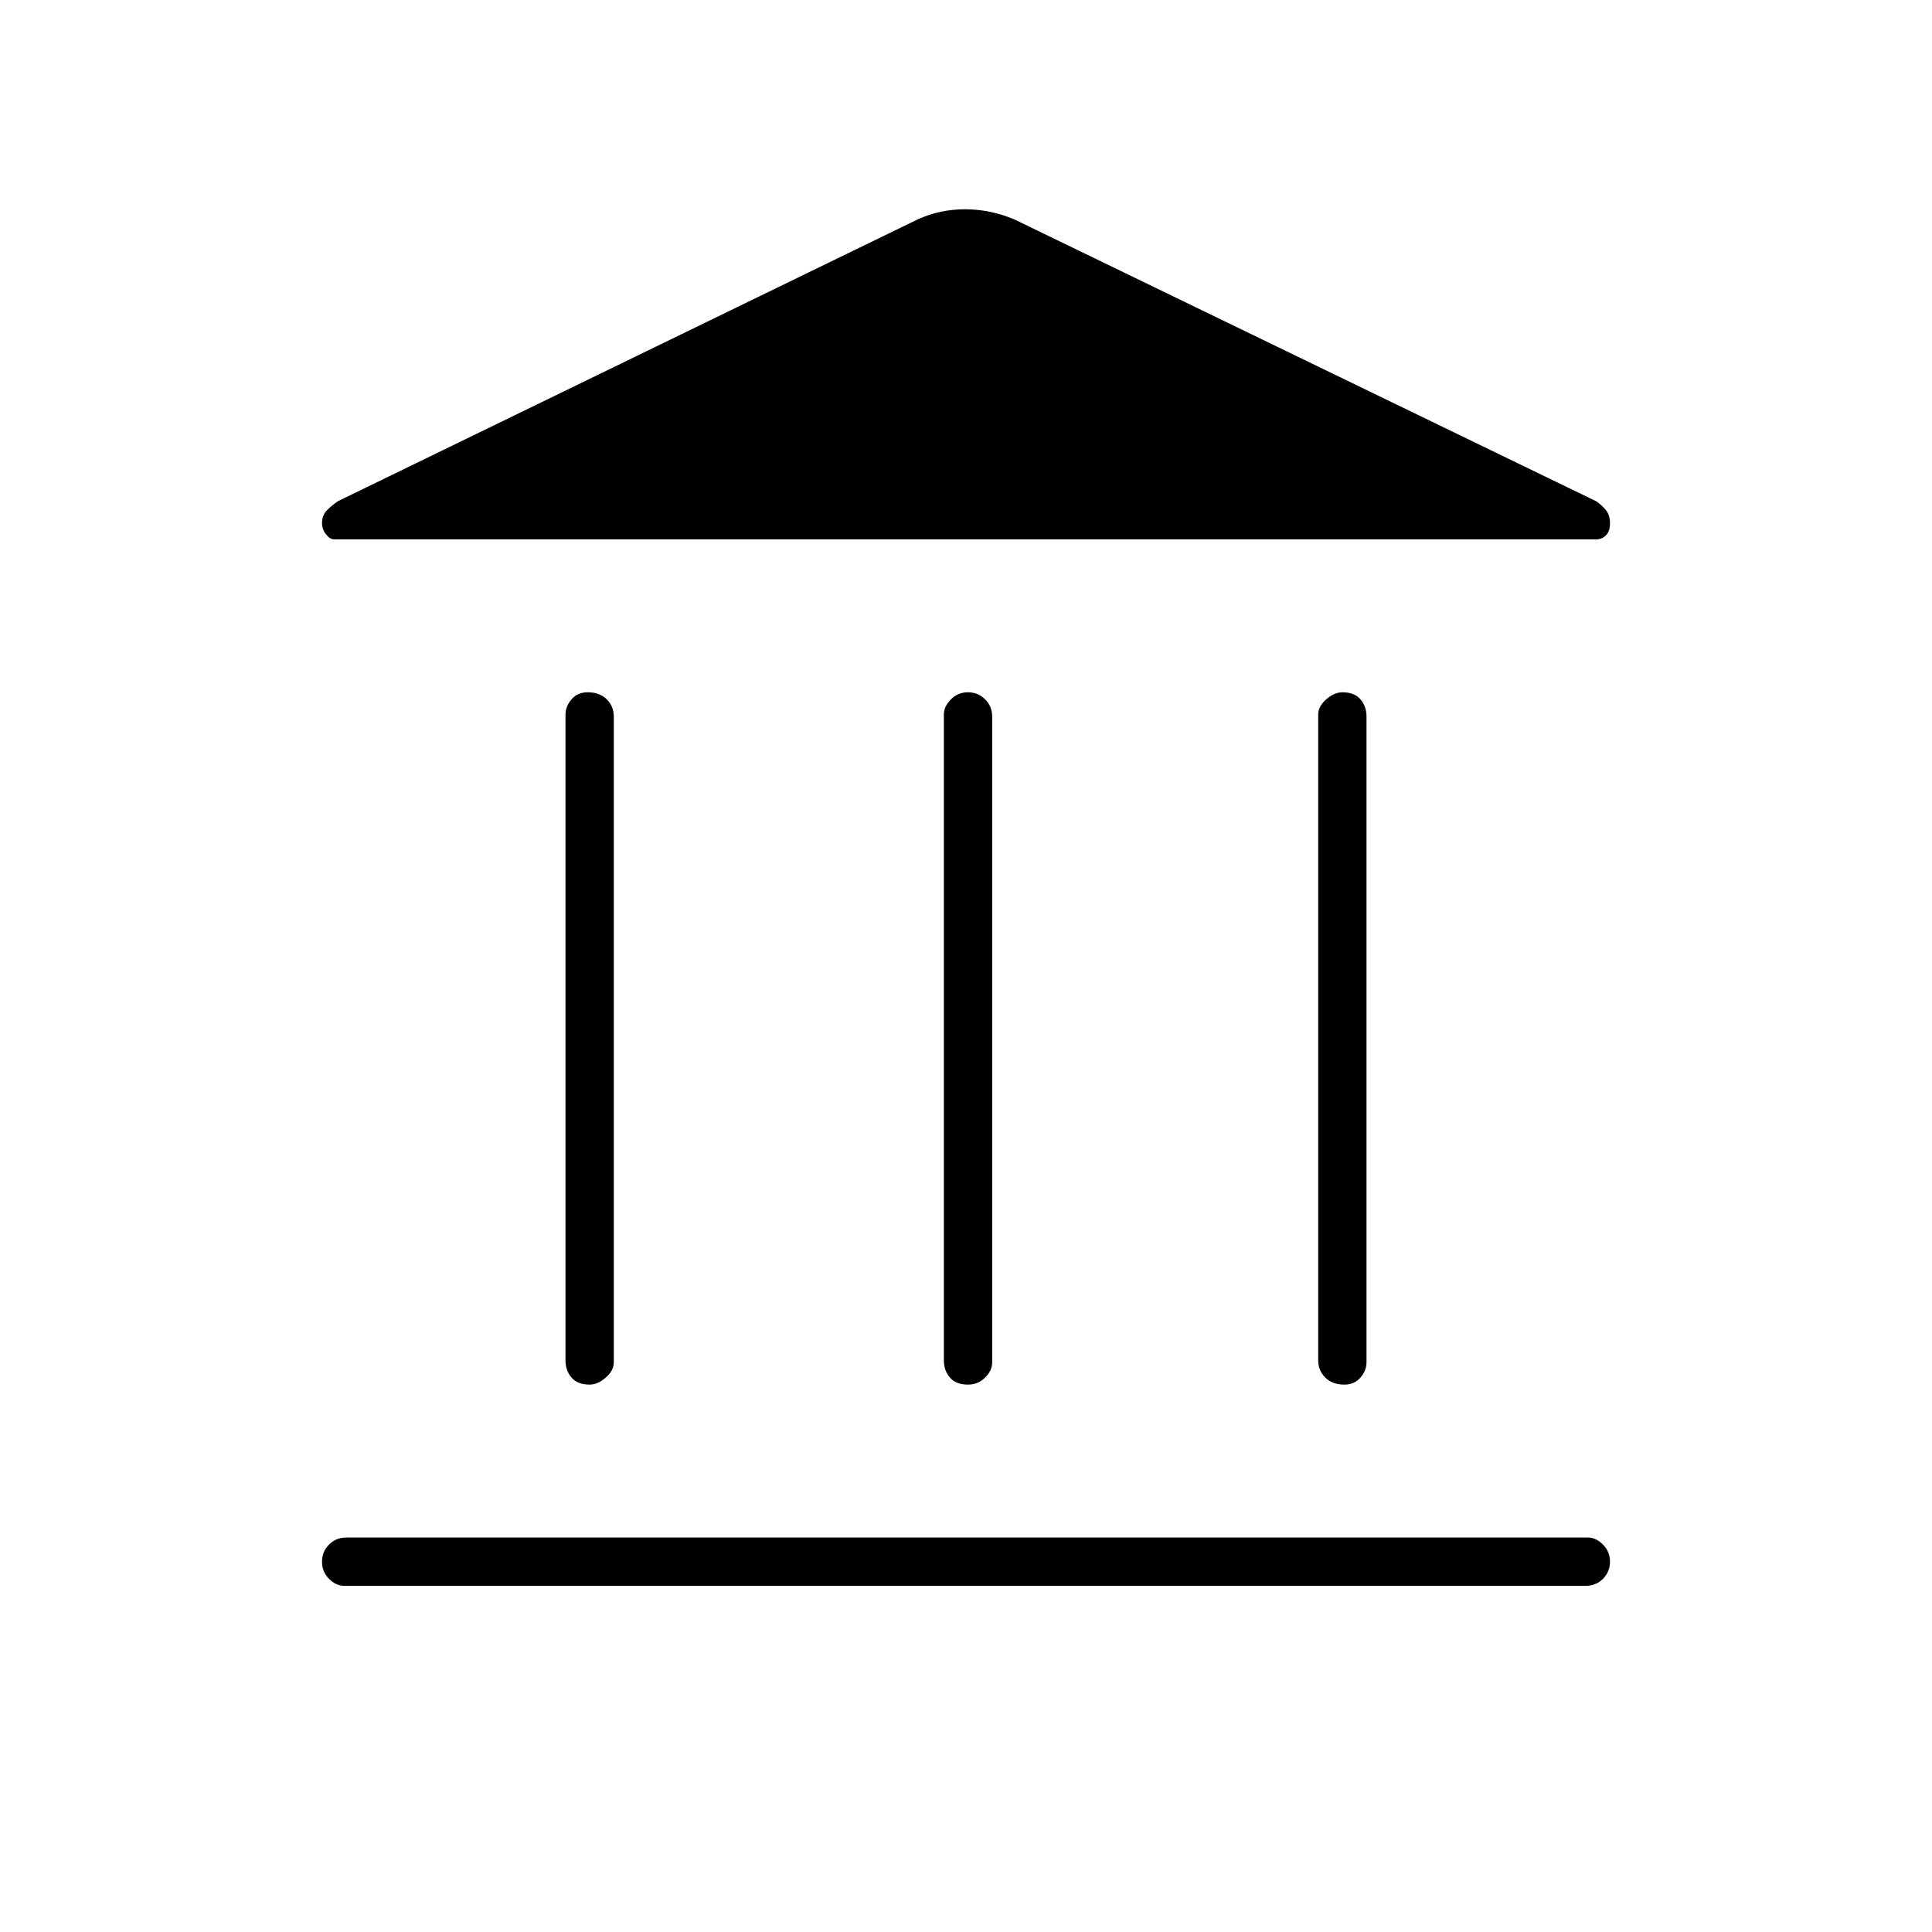 <svg xmlns="http://www.w3.org/2000/svg" height="40" width="40"><path d="M12.208 28.667q-.25 0-.375-.146t-.125-.354V14.792q0-.167.125-.313t.334-.146q.25 0 .395.146.146.146.146.354v13.375q0 .167-.166.313-.167.146-.334.146Zm7.834 0q-.25 0-.375-.146t-.125-.354V14.792q0-.167.146-.313.145-.146.354-.146.208 0 .354.146t.146.354v13.375q0 .167-.146.313t-.354.146ZM7.125 32.833q-.167 0-.313-.145-.145-.146-.145-.355 0-.208.145-.354.146-.146.355-.146h25.708q.167 0 .313.146.145.146.145.354 0 .209-.145.355-.146.145-.355.145Zm20.708-4.166q-.25 0-.395-.146-.146-.146-.146-.354V14.792q0-.167.166-.313.167-.146.334-.146.25 0 .375.146t.125.354v13.375q0 .167-.125.313t-.334.146ZM21 4.542l12.042 5.833q.125.083.208.188.083.104.083.27 0 .167-.083.25-.083.084-.208.084H6.917q-.084 0-.167-.104-.083-.105-.083-.23 0-.166.104-.27.104-.105.229-.188l12-5.833q.458-.209.979-.209.521 0 1.021.209Z"/></svg>